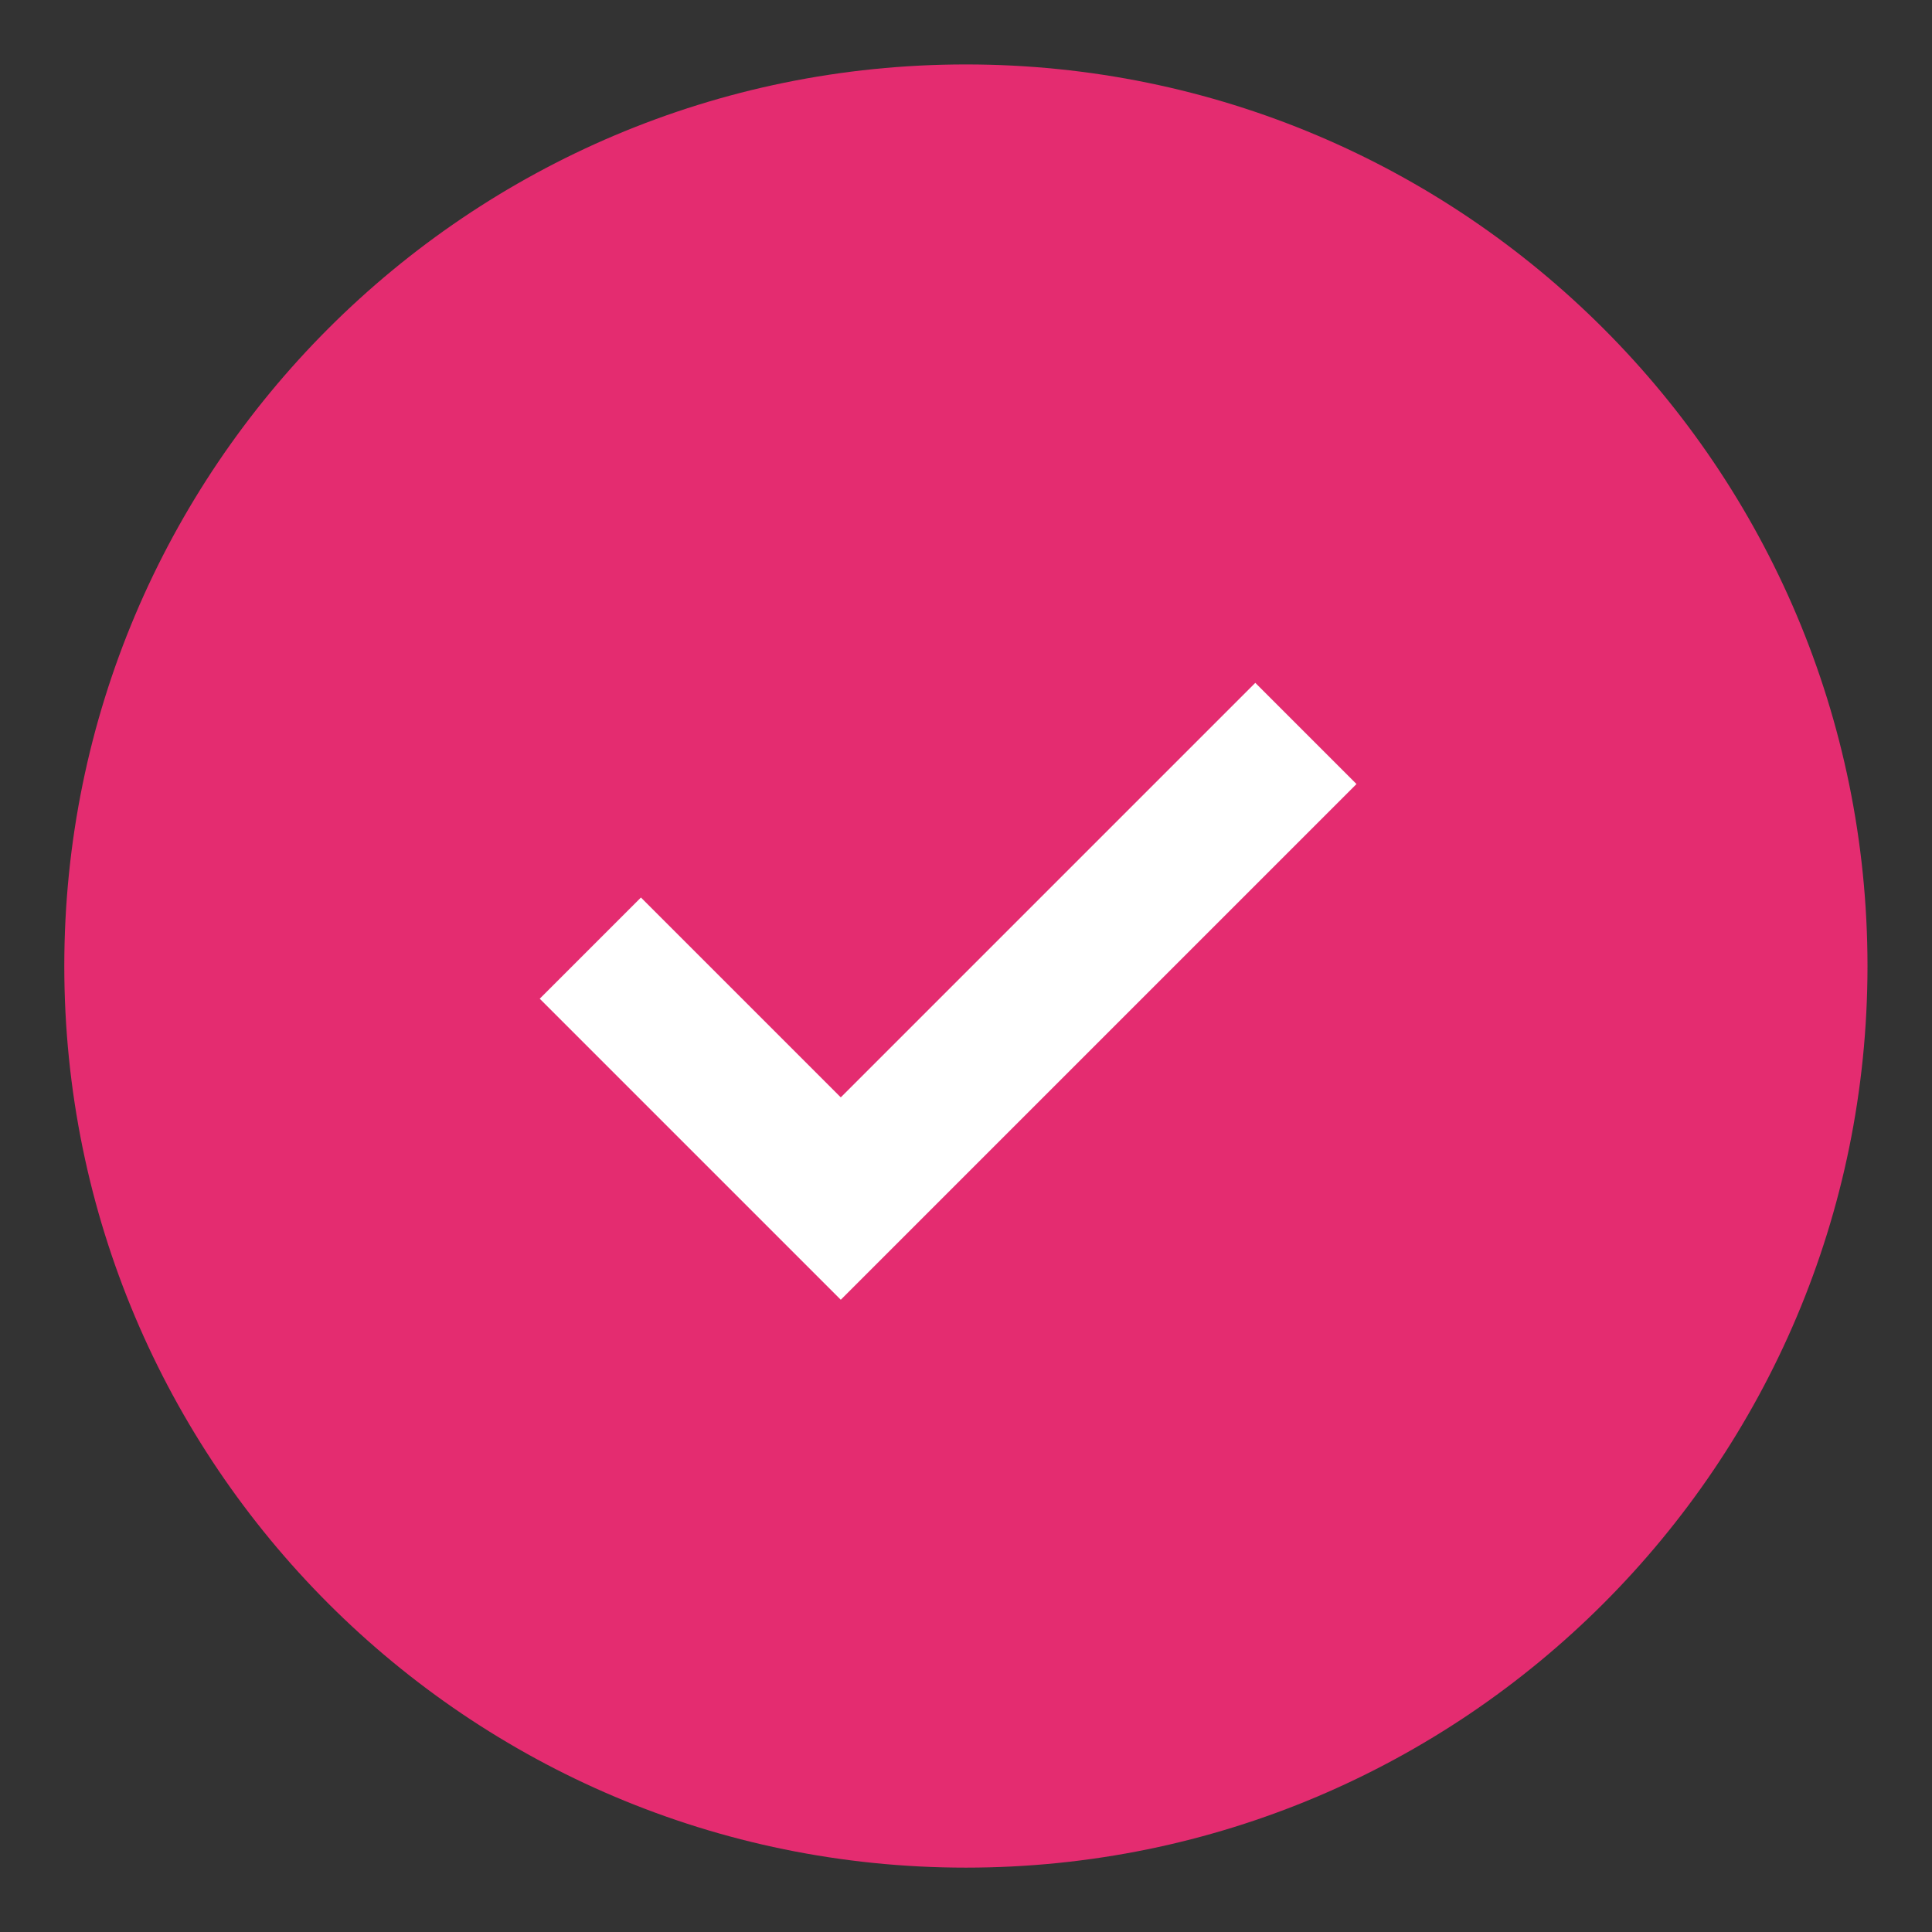 <svg width="54" height="54" viewBox="0 0 54 54" fill="none" xmlns="http://www.w3.org/2000/svg">
<rect x="0" y="0" width="54" height="54" fill="#333333" stroke="none"/>
<path d="M26.997 52.201C40.914 52.201 52.197 40.918 52.197 27.001C52.197 13.083 40.914 1.801 26.997 1.801C13.079 1.801 1.797 13.083 1.797 27.001C1.797 40.918 13.079 52.201 26.997 52.201Z" fill="#E42C70"/>
<path d="M16.5 26.5L23.5 33.5L36.5 20.5" stroke="white" stroke-width="4"/>
</svg>
